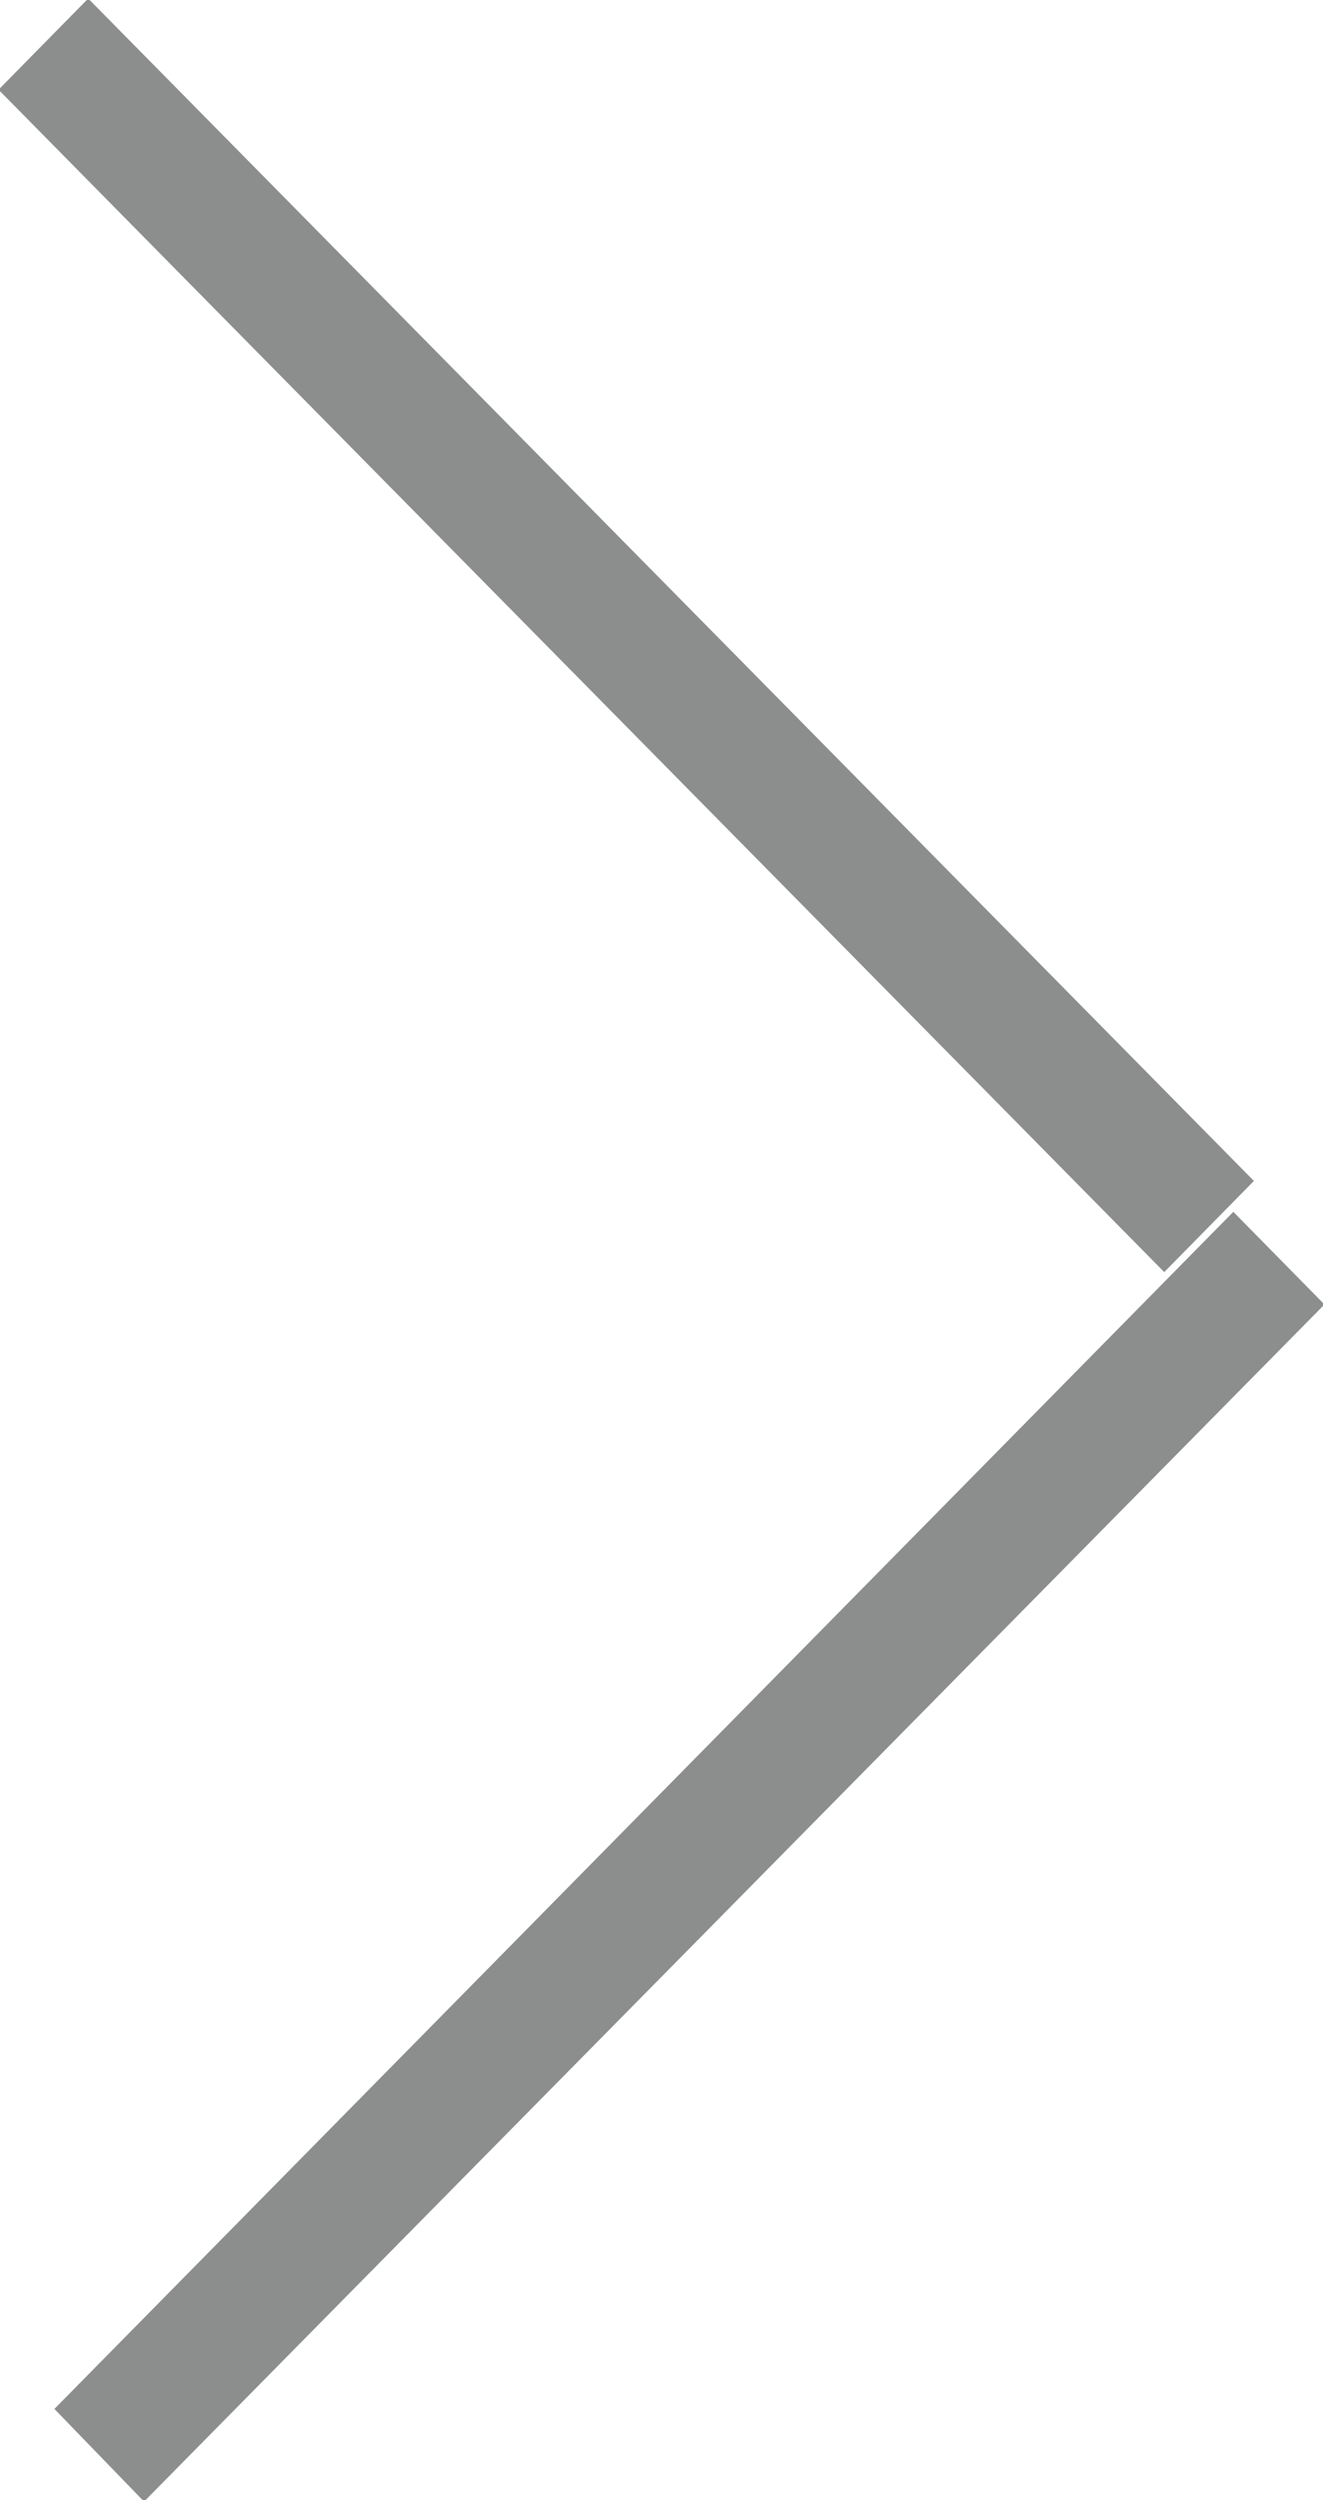 <?xml version="1.0" encoding="UTF-8" standalone="no"?>
<!-- Generator: Avocode 1.1.1 - http://avocode.com -->
<svg xmlns="http://www.w3.org/2000/svg" xmlns:xlink="http://www.w3.org/1999/xlink" width="9" height="17" viewBox="0 0 9 17">
    <desc>Created with Avocode</desc>
    <path d="M0.6,-0.01C0.6,-0.01,8.53,8.03,8.53,8.03C8.53,8.03,7.92,8.65,7.92,8.65C7.92,8.65,-0.01,0.61,-0.01,0.61C-0.01,0.61,0.6,-0.01,0.6,-0.01C0.6,-0.01,0.6,-0.01,0.6,-0.01M8.39,8.24C8.39,8.24,0.37,16.38,0.37,16.38C0.37,16.38,0.98,17.01,0.98,17.01C0.98,17.01,9.01,8.87,9.01,8.87C9.01,8.87,8.39,8.24,8.39,8.24C8.39,8.24,8.39,8.24,8.39,8.24" fill="#8c8d8d" />
</svg>